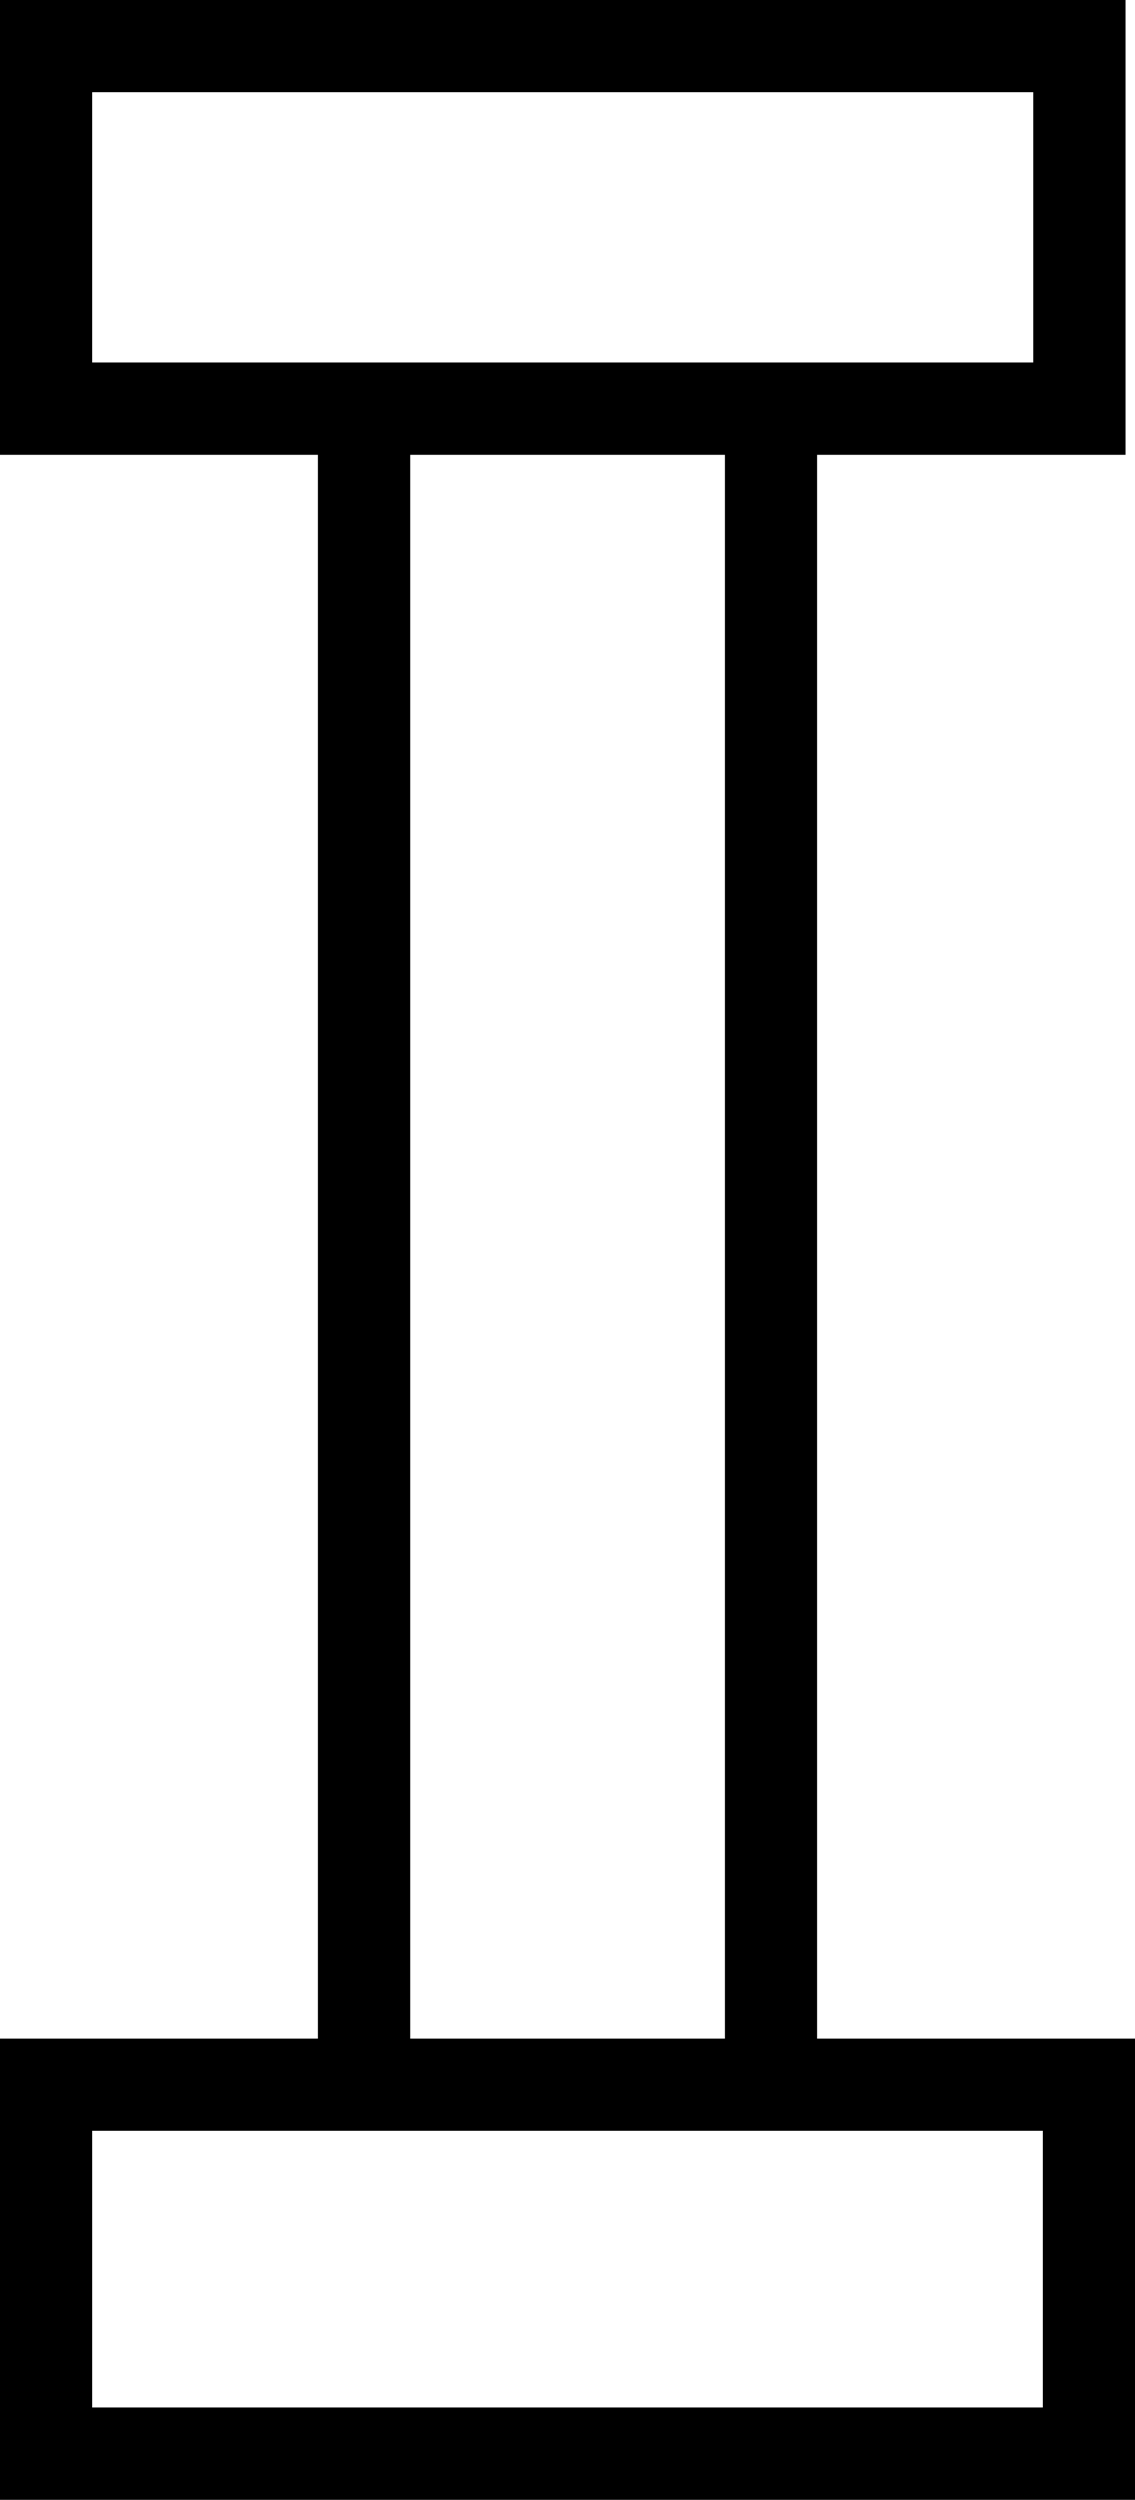 <?xml version='1.0' encoding ='UTF-8' standalone='yes'?>
<svg width='8.165' height='17.978' xmlns='http://www.w3.org/2000/svg' xmlns:xlink='http://www.w3.org/1999/xlink' xmlns:inkscape='http://www.inkscape.org/namespaces/inkscape'>
<path style='fill:#000000; stroke:none' d=' M 0 0  L 8.097 0  L 8.097 3.271  L 5.878 3.271  L 5.878 14.661  L 8.165 14.661  L 8.165 17.978  L 0 17.978  L 0 14.661  L 2.287 14.661  L 2.287 3.271  L 0 3.271  L 0 0  Z  M 0.663 0.663  L 0.663 2.607  L 7.433 2.607  L 7.433 0.663  L 0.663 0.663  Z  M 2.951 3.271  L 2.951 14.661  L 5.215 14.661  L 5.215 3.271  L 2.951 3.271  Z  M 0.663 15.324  L 0.663 17.314  L 7.502 17.314  L 7.502 15.324  L 0.663 15.324  Z '/></svg>
